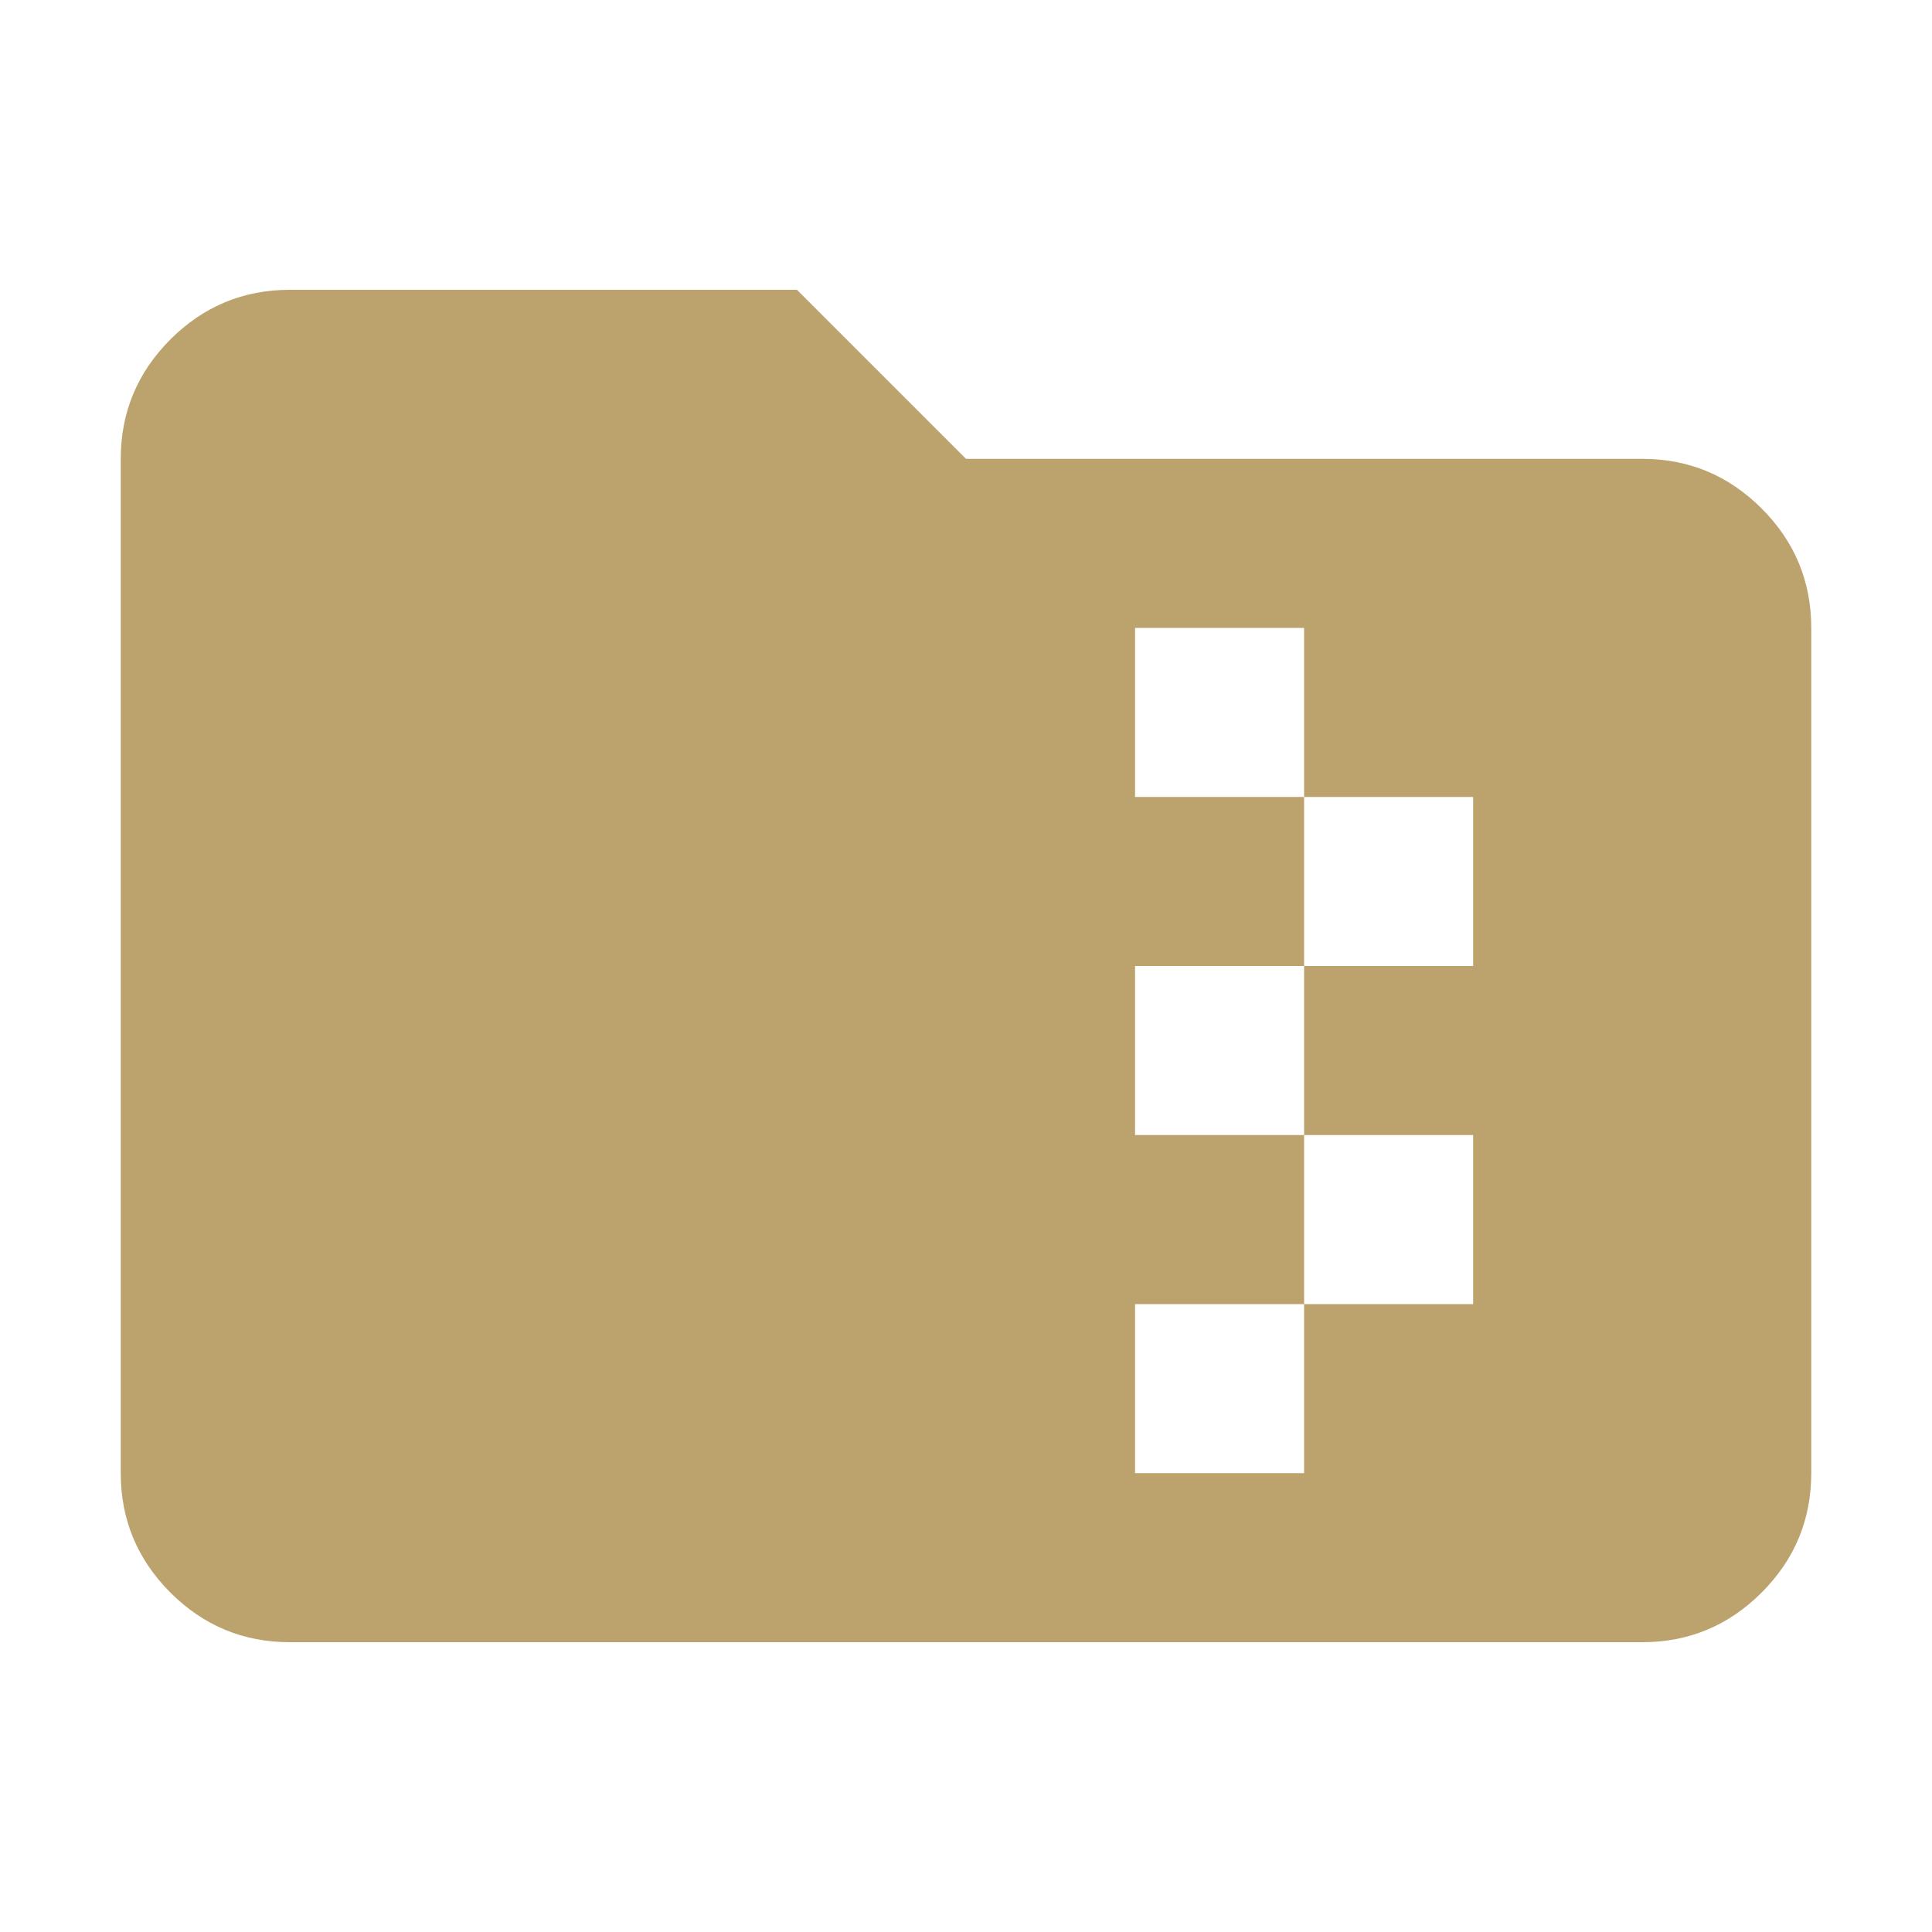 <?xml version="1.0" encoding="UTF-8" standalone="no"?>
<!-- Created with Inkscape (http://www.inkscape.org/) -->

<svg
   width="16mm"
   height="16mm"
   viewBox="0 0 16 16"
   version="1.1"
   id="svg1"
   inkscape:version="1.4 (86a8ad7, 2024-10-11)"
   sodipodi:docname="zip.svg"
   xmlns:inkscape="http://www.inkscape.org/namespaces/inkscape"
   xmlns:sodipodi="http://sodipodi.sourceforge.net/DTD/sodipodi-0.dtd"
   xmlns="http://www.w3.org/2000/svg"
   xmlns:svg="http://www.w3.org/2000/svg"
   xmlns:rdf="http://www.w3.org/1999/02/22-rdf-syntax-ns#"
   xmlns:cc="http://creativecommons.org/ns#"
   xmlns:dc="http://purl.org/dc/elements/1.1/">
  <title
     id="title1">Icon</title>
  <sodipodi:namedview
     id="namedview1"
     pagecolor="#ffffff"
     bordercolor="#666666"
     borderopacity="1.0"
     inkscape:showpageshadow="2"
     inkscape:pageopacity="0.0"
     inkscape:pagecheckerboard="0"
     inkscape:deskcolor="#d1d1d1"
     inkscape:document-units="mm"
     showgrid="true"
     inkscape:zoom="10.790011"
     inkscape:cx="23.354934"
     inkscape:cy="25.347518"
     inkscape:window-width="1280"
     inkscape:window-height="1001"
     inkscape:window-x="-8"
     inkscape:window-y="-8"
     inkscape:window-maximized="1"
     inkscape:current-layer="layer1">
    <inkscape:grid
       id="grid1"
       units="mm"
       originx="0"
       originy="0"
       spacingx="1"
       spacingy="1"
       empcolor="#3f3fff"
       empopacity="0.251"
       color="#3f3fff"
       opacity="0.125"
       empspacing="5"
       enabled="true"
       visible="true" />
  </sodipodi:namedview>
  <defs
     id="defs1" />
  <g
     inkscape:label="Layer 1"
     inkscape:groupmode="layer"
     id="layer1">
    <path
       d="m 2.4,13.6 q -0.577,0 -0.989,-0.411 Q 1,12.777 1,12.2 V 3.8 Q 1,3.223 1.411,2.811 1.823,2.4 2.4,2.4 h 4.2 l 1.4,1.4 h 5.6 q 0.578,0 0.989,0.411 Q 15,4.622 15,5.2 v 7 q 0,0.578 -0.411,0.989 -0.411,0.411 -0.989,0.411 z m 7,-1.4 H 10.8 V 10.8 h 1.4 V 9.4 H 10.8 V 8 h 1.4 V 6.6 H 10.8 v -1.4 H 9.4 v 1.4 H 10.8 V 8 H 9.4 V 9.4 H 10.8 v 1.4 H 9.4 Z"
       id="path1"
       style="fill:#bca26c;fill-opacity:1;stroke-width:0.018" />
  </g>
</svg>
